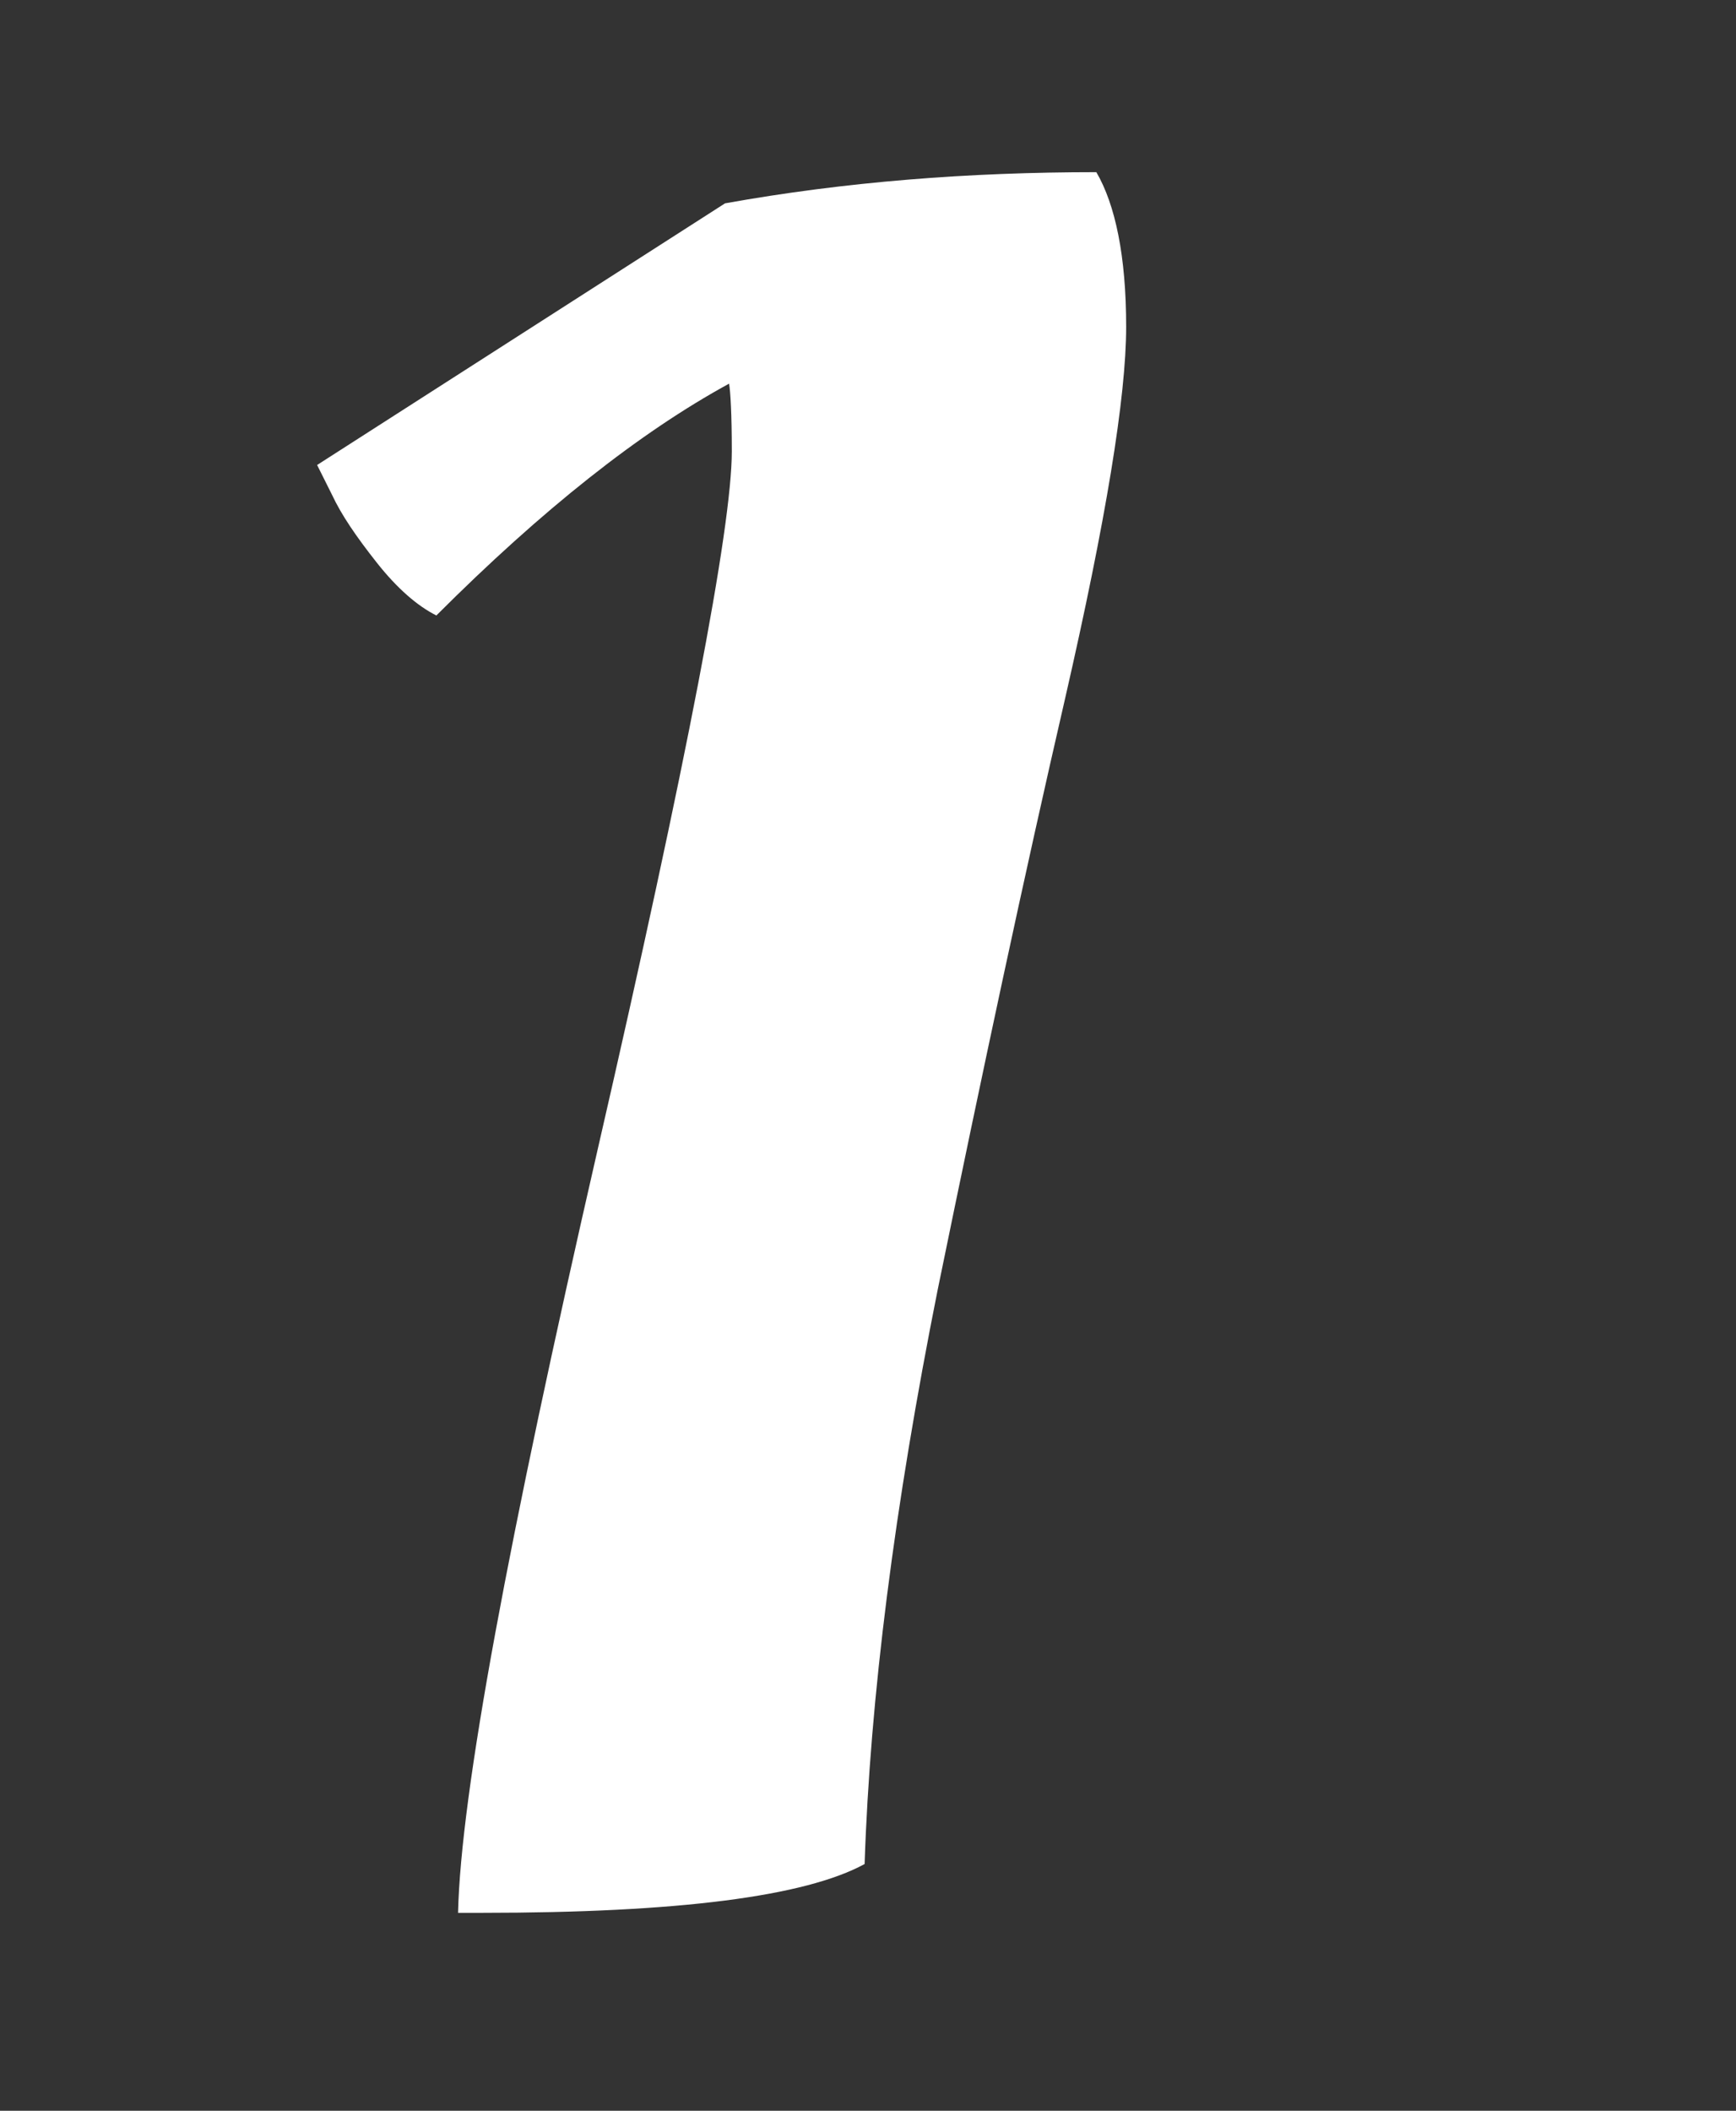 <?xml version="1.0" encoding="utf-8"?>
<!-- Generator: Adobe Illustrator 19.2.1, SVG Export Plug-In . SVG Version: 6.00 Build 0)  -->
<svg version="1.1" id="Calque_1" xmlns="http://www.w3.org/2000/svg" xmlns:xlink="http://www.w3.org/1999/xlink" x="0px" y="0px"
	 viewBox="0 0 128.1 155.7" style="enable-background:new 0 0 128.1 155.7;" xml:space="preserve">
<rect x="0" y="0" width="128.1" height="155.7" fill="#333333" stroke="none"/>
<style type="text/css">
	.st0{fill:#FFFFFF;}
</style>
<g>
	<path class="st0" d="M35.6,141.1h-1.8c0.2-8.8,3.7-27.5,10.3-56.3C50.7,56.1,54,38.9,54,33.3c0-2.8-0.1-4.4-0.2-5
		c-6.6,3.6-13.8,9.3-21.6,17.1c-1.4-0.7-2.9-2-4.4-3.9c-1.5-1.9-2.6-3.5-3.3-5l-1.1-2.2l30.1-19.3c8.9-1.6,18-2.3,27.4-2.3
		c1.4,2.4,2.2,6.2,2.2,11.4c0,5.2-1.5,14.3-4.5,27.4c-3,13-6.1,27.5-9.4,43.6c-3.2,16-5,30.2-5.4,42.4
		C59.4,139.9,50,141.1,35.6,141.1z"/>
</g>
</svg>
